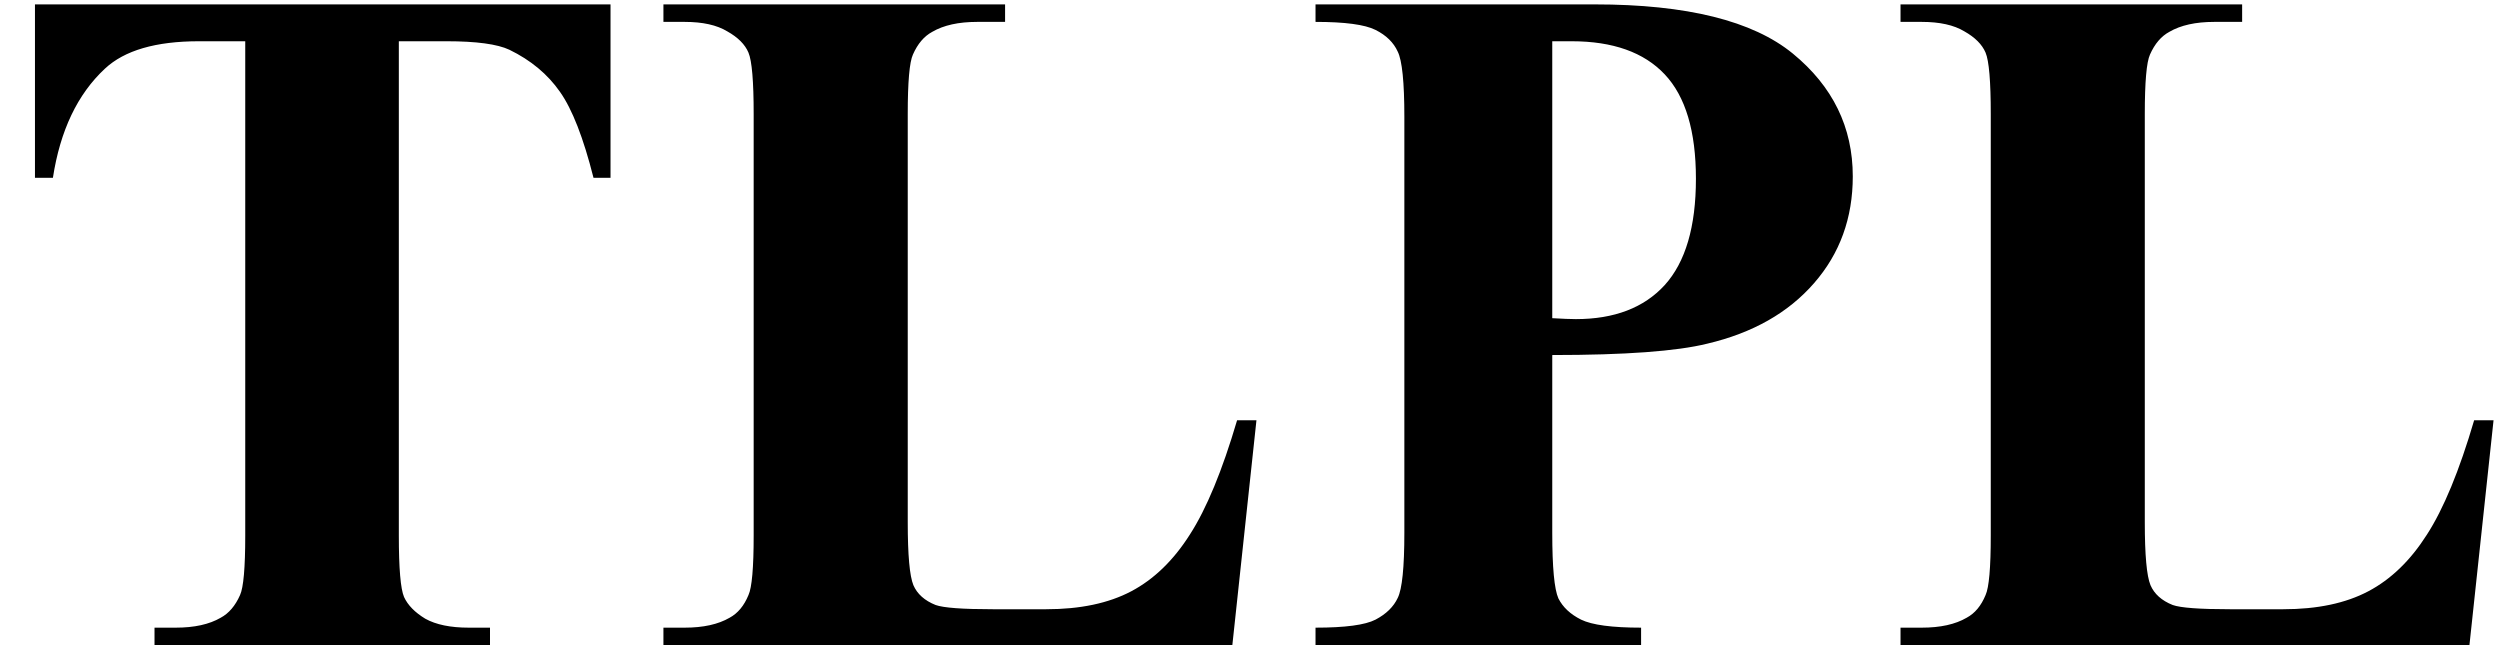 <svg width="62" height="16" viewBox="0 0 62 16" fill="none" xmlns="http://www.w3.org/2000/svg">
<path d="M15.141 0.109V4.41H14.719C14.469 3.418 14.191 2.707 13.887 2.277C13.582 1.84 13.164 1.492 12.633 1.234C12.336 1.094 11.816 1.023 11.074 1.023H9.891V13.281C9.891 14.094 9.934 14.602 10.02 14.805C10.113 15.008 10.289 15.188 10.547 15.344C10.812 15.492 11.172 15.566 11.625 15.566H12.152V16H3.832V15.566H4.359C4.82 15.566 5.191 15.484 5.473 15.32C5.676 15.211 5.836 15.023 5.953 14.758C6.039 14.57 6.082 14.078 6.082 13.281V1.023H4.934C3.863 1.023 3.086 1.25 2.602 1.703C1.922 2.336 1.492 3.238 1.312 4.41H0.867V0.109H15.141ZM31.16 10.422L30.562 16H16.453V15.566H16.98C17.441 15.566 17.812 15.484 18.094 15.32C18.297 15.211 18.453 15.023 18.562 14.758C18.648 14.57 18.691 14.078 18.691 13.281V2.828C18.691 2.016 18.648 1.508 18.562 1.305C18.477 1.102 18.301 0.926 18.035 0.777C17.777 0.621 17.426 0.543 16.98 0.543H16.453V0.109H24.926V0.543H24.234C23.773 0.543 23.402 0.625 23.121 0.789C22.918 0.898 22.758 1.086 22.641 1.352C22.555 1.539 22.512 2.031 22.512 2.828V12.953C22.512 13.766 22.559 14.285 22.652 14.512C22.746 14.73 22.93 14.895 23.203 15.004C23.398 15.074 23.871 15.109 24.621 15.109H25.945C26.789 15.109 27.492 14.961 28.055 14.664C28.617 14.367 29.102 13.898 29.508 13.258C29.922 12.617 30.312 11.672 30.68 10.422H31.16ZM38.496 8.805V13.211C38.496 14.07 38.547 14.613 38.648 14.84C38.758 15.059 38.945 15.234 39.211 15.367C39.484 15.5 39.98 15.566 40.699 15.566V16H32.625V15.566C33.359 15.566 33.855 15.5 34.113 15.367C34.379 15.227 34.562 15.047 34.664 14.828C34.773 14.609 34.828 14.07 34.828 13.211V2.898C34.828 2.039 34.773 1.5 34.664 1.281C34.562 1.055 34.379 0.875 34.113 0.742C33.848 0.609 33.352 0.543 32.625 0.543V0.109H39.551C41.832 0.109 43.469 0.516 44.461 1.328C45.453 2.141 45.949 3.156 45.949 4.375C45.949 5.406 45.629 6.289 44.988 7.023C44.348 7.758 43.465 8.258 42.34 8.523C41.582 8.711 40.301 8.805 38.496 8.805ZM38.496 1.023V7.891C38.754 7.906 38.949 7.914 39.082 7.914C40.035 7.914 40.77 7.633 41.285 7.07C41.801 6.5 42.059 5.621 42.059 4.434C42.059 3.254 41.801 2.391 41.285 1.844C40.77 1.297 40 1.023 38.977 1.023H38.496ZM61.84 10.422L61.242 16H47.133V15.566H47.66C48.121 15.566 48.492 15.484 48.773 15.32C48.977 15.211 49.133 15.023 49.242 14.758C49.328 14.57 49.371 14.078 49.371 13.281V2.828C49.371 2.016 49.328 1.508 49.242 1.305C49.156 1.102 48.98 0.926 48.715 0.777C48.457 0.621 48.105 0.543 47.66 0.543H47.133V0.109H55.605V0.543H54.914C54.453 0.543 54.082 0.625 53.801 0.789C53.598 0.898 53.438 1.086 53.32 1.352C53.234 1.539 53.191 2.031 53.191 2.828V12.953C53.191 13.766 53.238 14.285 53.332 14.512C53.426 14.73 53.609 14.895 53.883 15.004C54.078 15.074 54.551 15.109 55.301 15.109H56.625C57.469 15.109 58.172 14.961 58.734 14.664C59.297 14.367 59.781 13.898 60.188 13.258C60.602 12.617 60.992 11.672 61.359 10.422H61.84Z" fill="black"/>
</svg>
